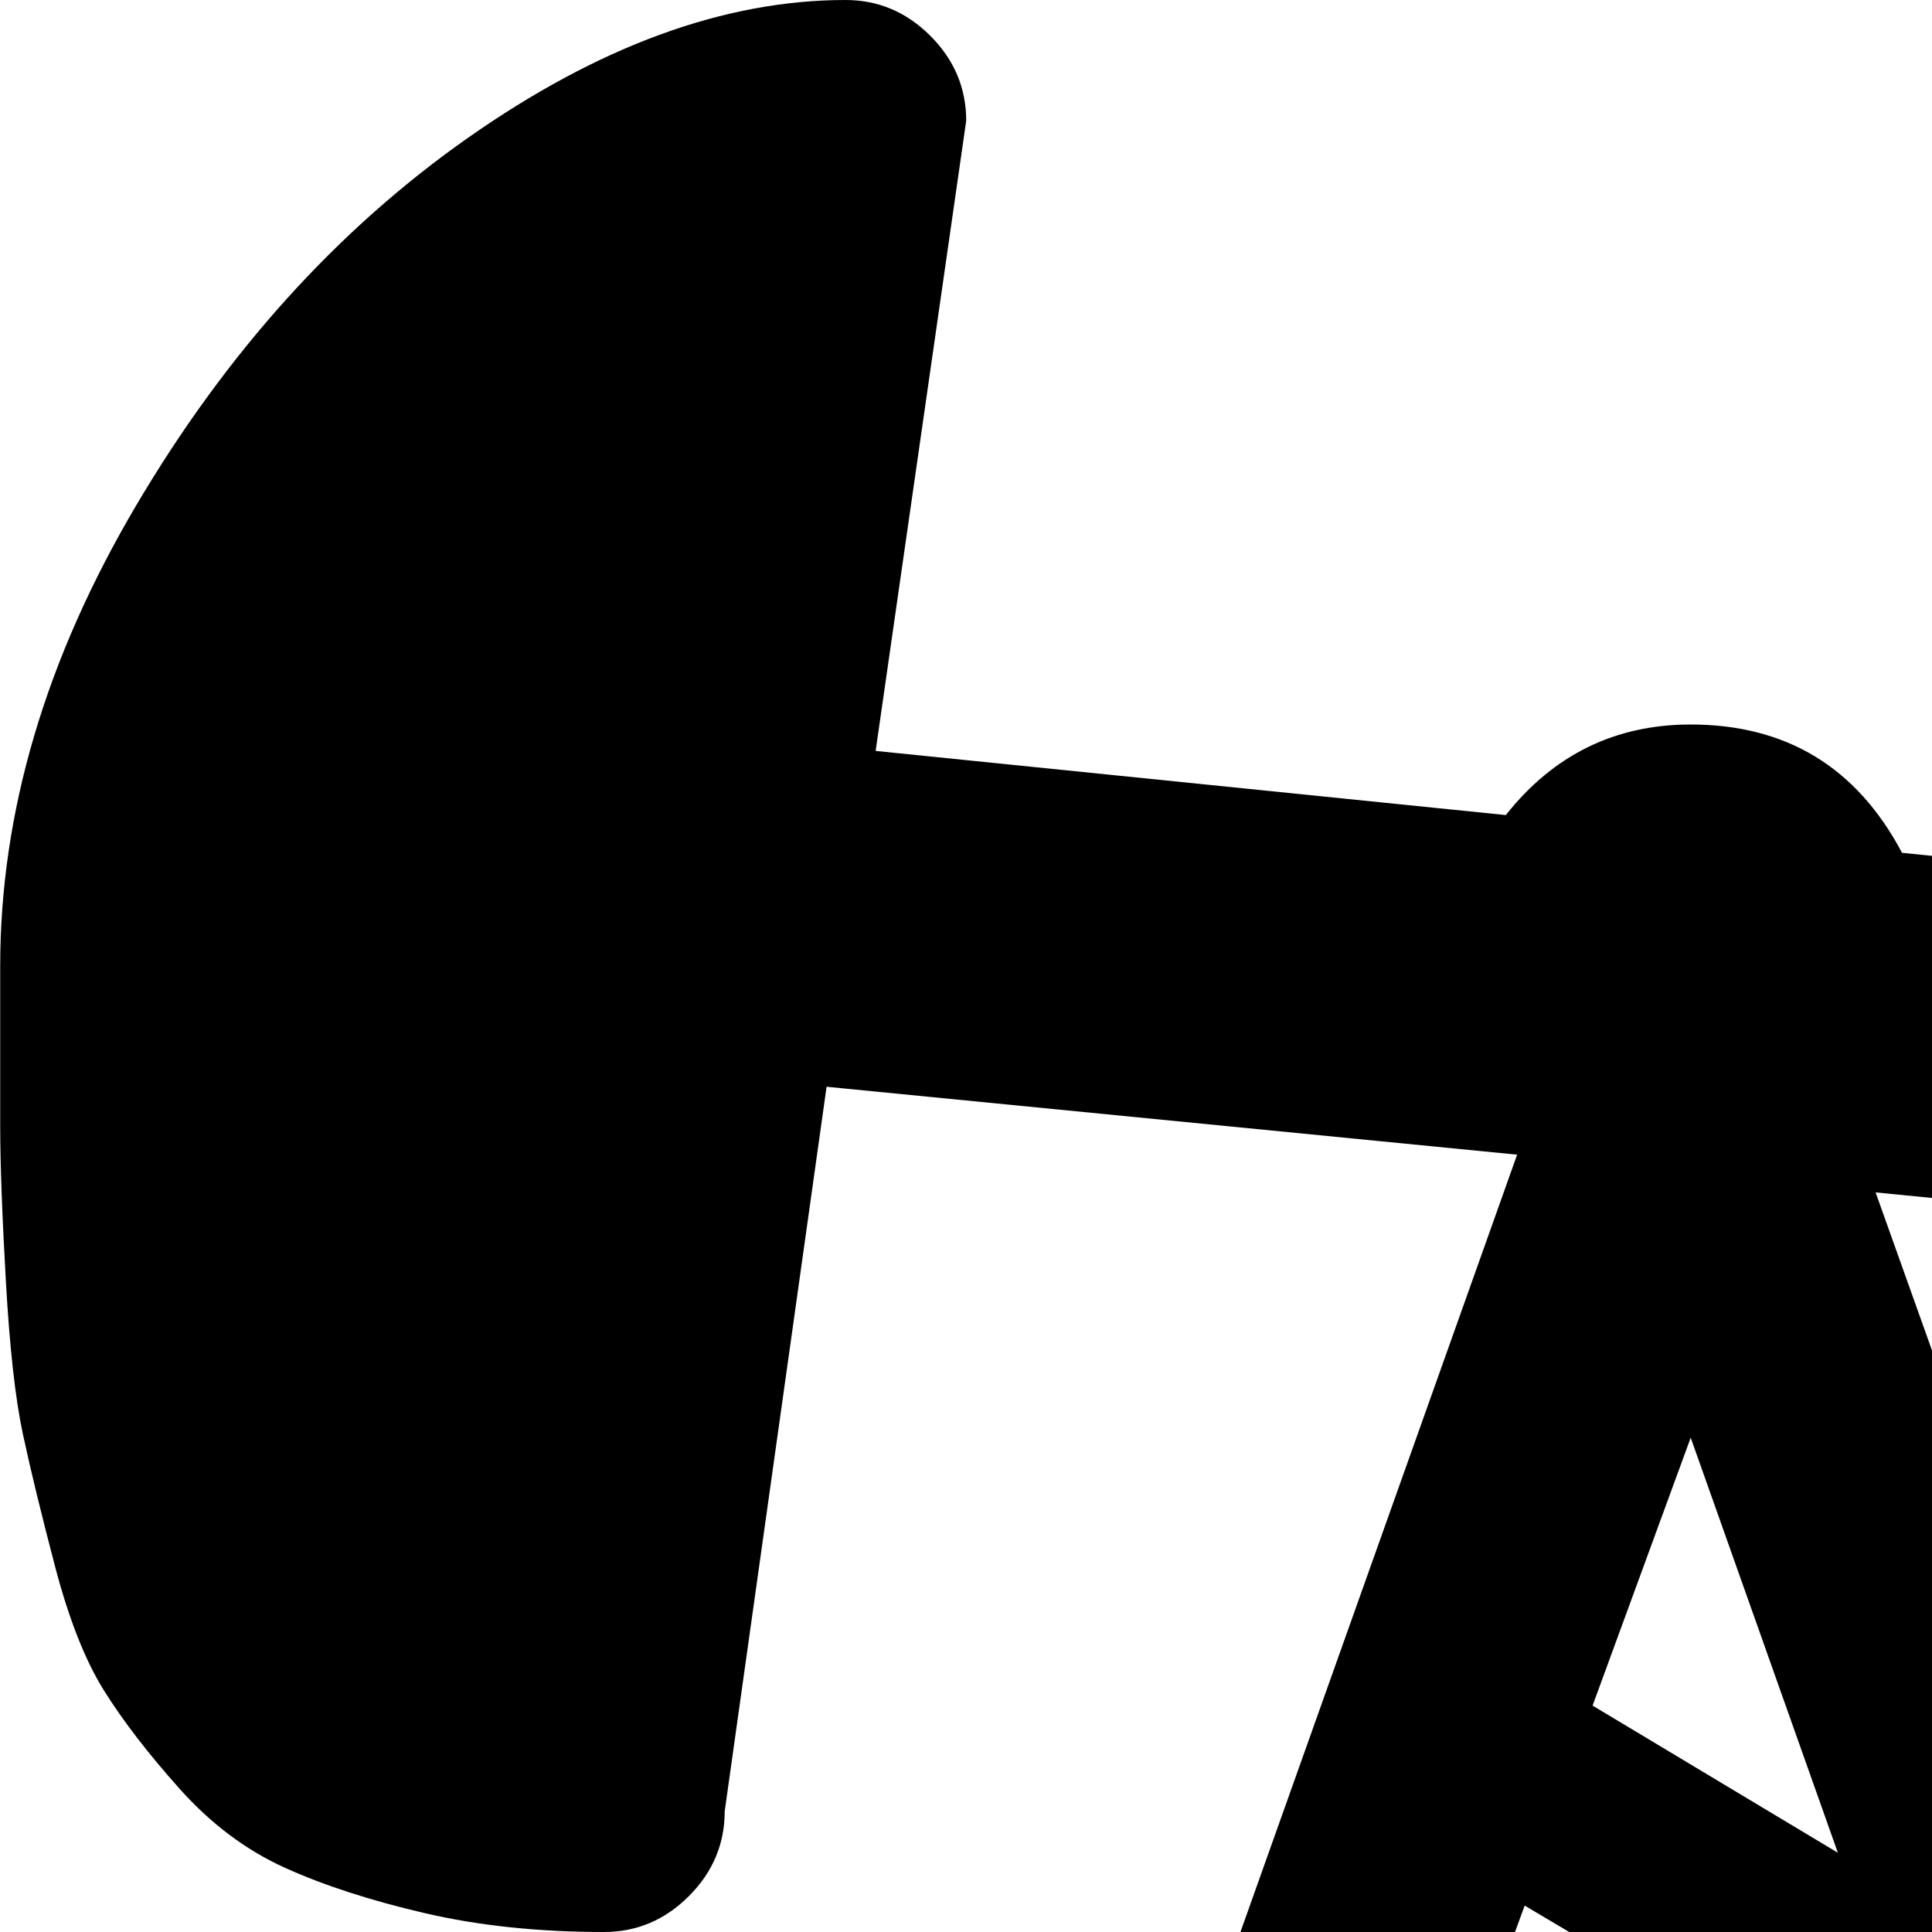 <svg xmlns="http://www.w3.org/2000/svg" version="1.1" viewBox="0 0 512 512" fill="currentColor"><path fill="currentColor" d="M992.054 1024h-960q-13 0-22.5-9.5T.054 992v-64q0-13 9.5-22.5t22.5-9.5h160l210-590l-183-18l-27 192q0 13-9.5 22.5t-22.5 9.5q-26 0-47.5-5t-37-12t-28-21t-20-26t-13-33t-8.5-35t-4.5-40.5t-1.5-41V256q0-61 36-122t88-97.5t100-36.5q13 0 22.5 9.5t9.5 22.5l-24 167l167 17q19-24 49-24q38 0 56 34l364 37q12 1 21 25.5t7 38.5v569h96q13 0 22.5 9.5t9.5 22.5v64q0 13-9.5 22.5t-22.5 9.5m-359-128l-23-64h-207l115 64zm-347-64l-23 64h140l-115-64zm23-64h241l-201-112zm258-55l-26-73h-106zm-119-332l-26 71l65 39zm-44 124l-26 71h140l-1-4zm428-156l-335-33l207 580h128z"/></svg>